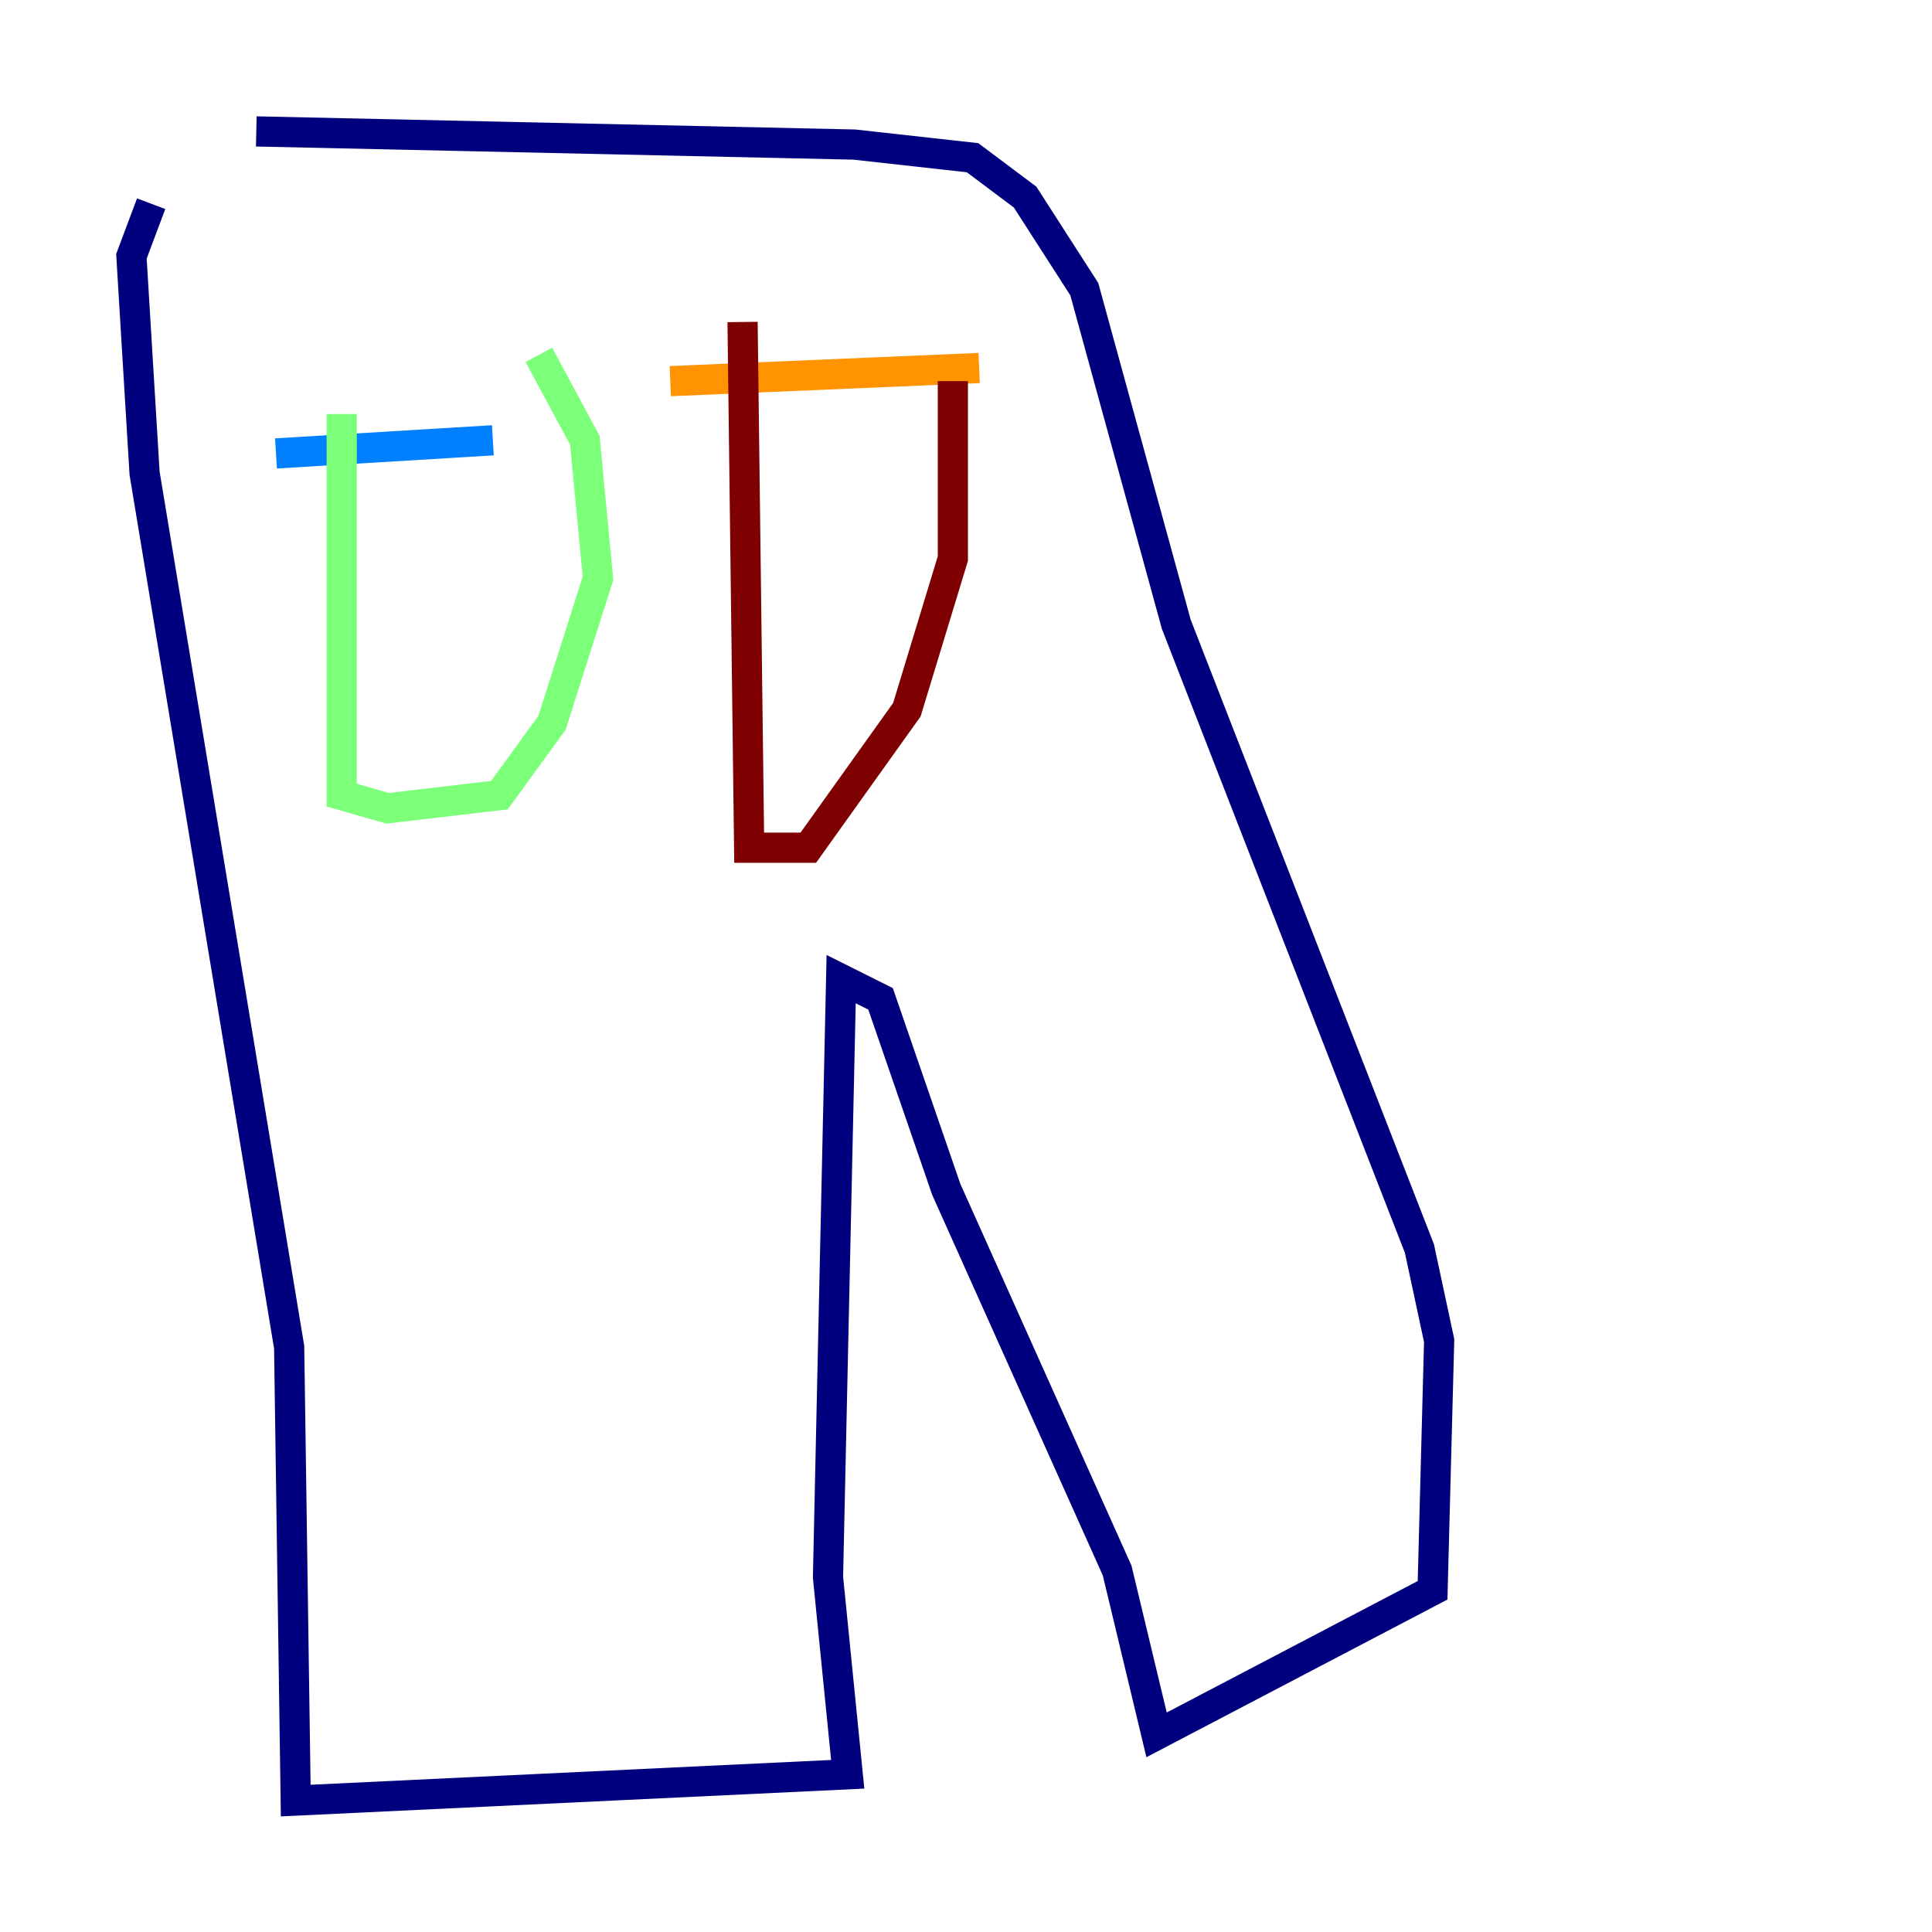 <?xml version="1.0" encoding="utf-8" ?>
<svg baseProfile="tiny" height="128" version="1.2" viewBox="0,0,128,128" width="128" xmlns="http://www.w3.org/2000/svg" xmlns:ev="http://www.w3.org/2001/xml-events" xmlns:xlink="http://www.w3.org/1999/xlink"><defs /><polyline fill="none" points="10.014,13.497 8.707,16.98 9.578,31.347 19.157,89.252 19.592,119.293 56.163,117.551 54.857,104.49 55.728,64.871 58.34,66.177 62.694,78.803 74.014,104.054 76.626,114.939 94.912,105.361 95.347,88.816 94.041,82.721 77.932,41.361 71.837,19.157 67.918,13.061 64.435,10.449 56.599,9.578 16.98,8.707" stroke="#00007f" stroke-width="2" /><polyline fill="none" points="18.286,30.041 32.653,29.17" stroke="#0080ff" stroke-width="2" /><polyline fill="none" points="22.64,27.429 22.64,52.68 25.687,53.551 33.088,52.68 36.571,47.891 39.619,38.313 38.748,29.17 35.701,23.51" stroke="#7cff79" stroke-width="2" /><polyline fill="none" points="44.408,25.252 64.871,24.381" stroke="#ff9400" stroke-width="2" /><polyline fill="none" points="49.197,21.333 49.633,56.163 53.551,56.163 60.082,47.02 63.129,37.007 63.129,25.252" stroke="#7f0000" stroke-width="2" /></svg>